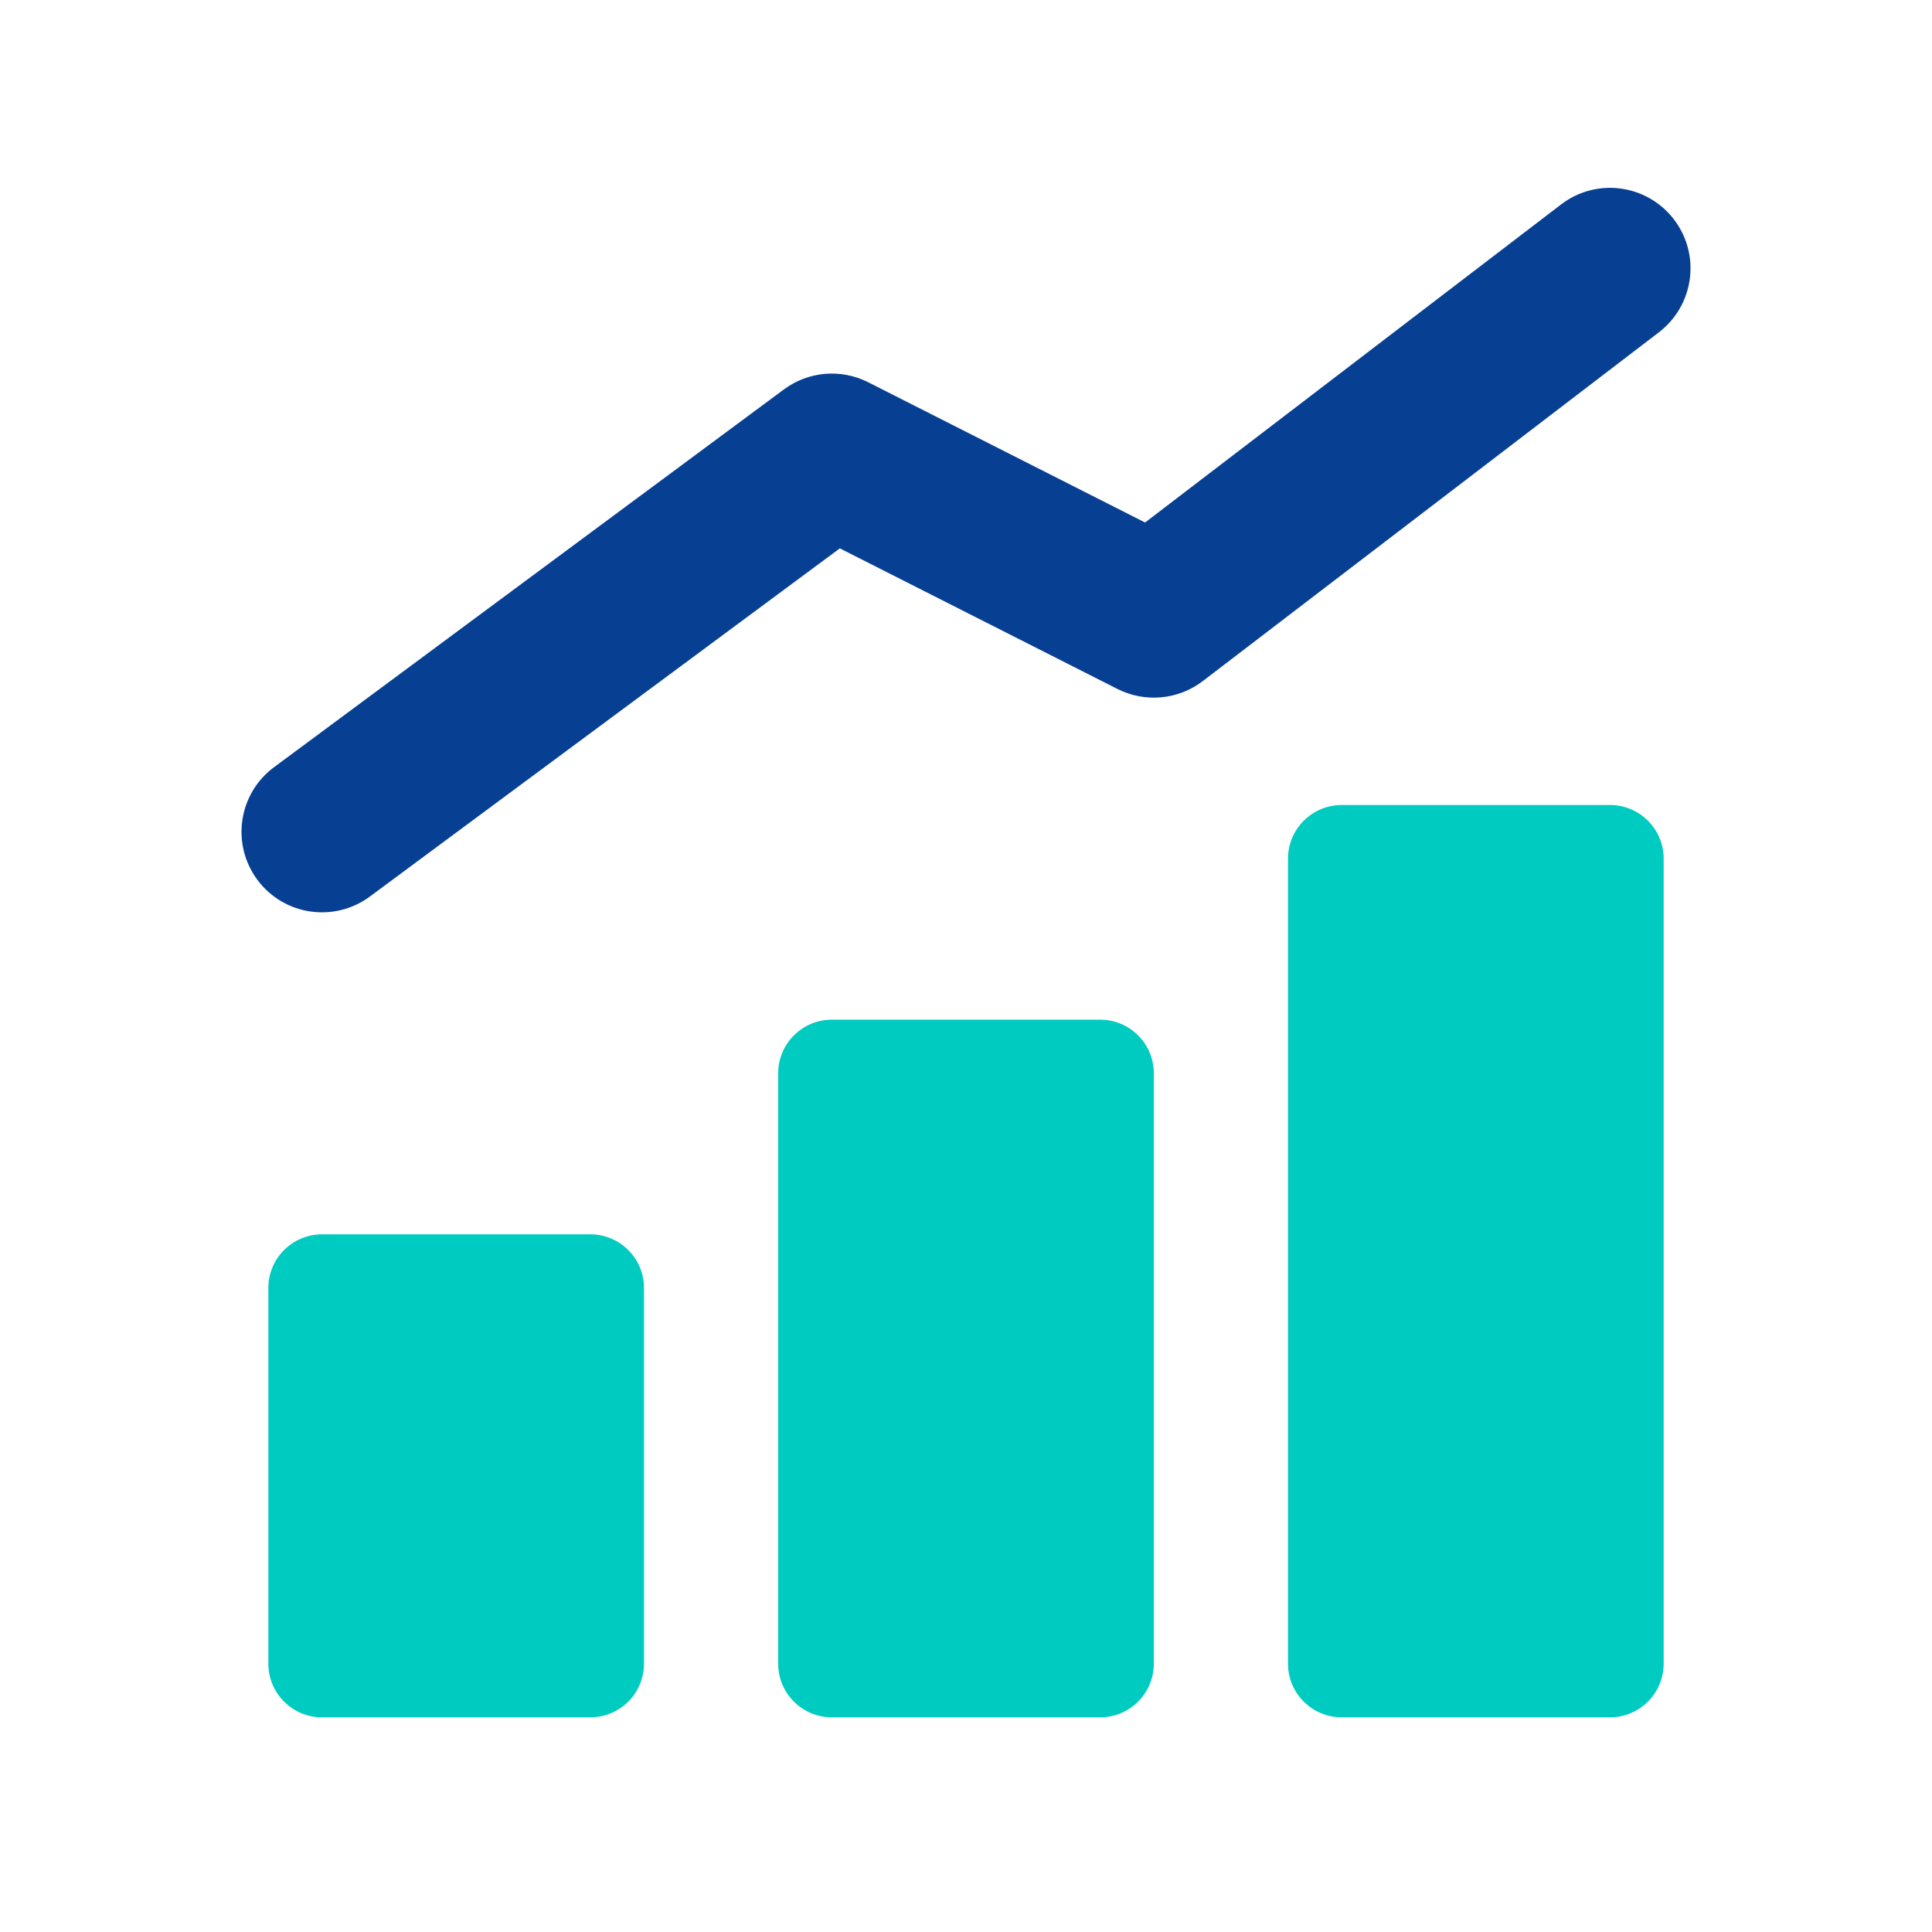 <svg width="36" height="36" viewBox="0 0 36 36" fill="none" xmlns="http://www.w3.org/2000/svg">
<path d="M5 24C5 23.448 5.448 23 6 23H11C11.552 23 12 23.448 12 24V31C12 31.552 11.552 32 11 32H6C5.448 32 5 31.552 5 31V24Z" fill="#00CBC1"/>
<path d="M14.5 20C14.5 19.448 14.948 19 15.5 19H20.5C21.052 19 21.5 19.448 21.5 20V31C21.5 31.552 21.052 32 20.5 32H15.5C14.948 32 14.5 31.552 14.5 31V20Z" fill="#00CBC1"/>
<path d="M24 16C24 15.448 24.448 15 25 15H30C30.552 15 31 15.448 31 16V31C31 31.552 30.552 32 30 32H25C24.448 32 24 31.552 24 31V16Z" fill="#00CBC1"/>
<path fill-rule="evenodd" clip-rule="evenodd" d="M31.192 4.089C31.695 4.747 31.569 5.688 30.911 6.192L22.411 12.692C21.954 13.041 21.336 13.098 20.822 12.838L15.649 10.218L6.893 16.705C6.227 17.198 5.288 17.059 4.795 16.393C4.302 15.727 4.441 14.788 5.107 14.295L14.607 7.256C15.063 6.918 15.671 6.866 16.178 7.123L21.337 9.736L29.089 3.809C29.747 3.305 30.688 3.431 31.192 4.089Z" fill="#074093"/>
</svg>
